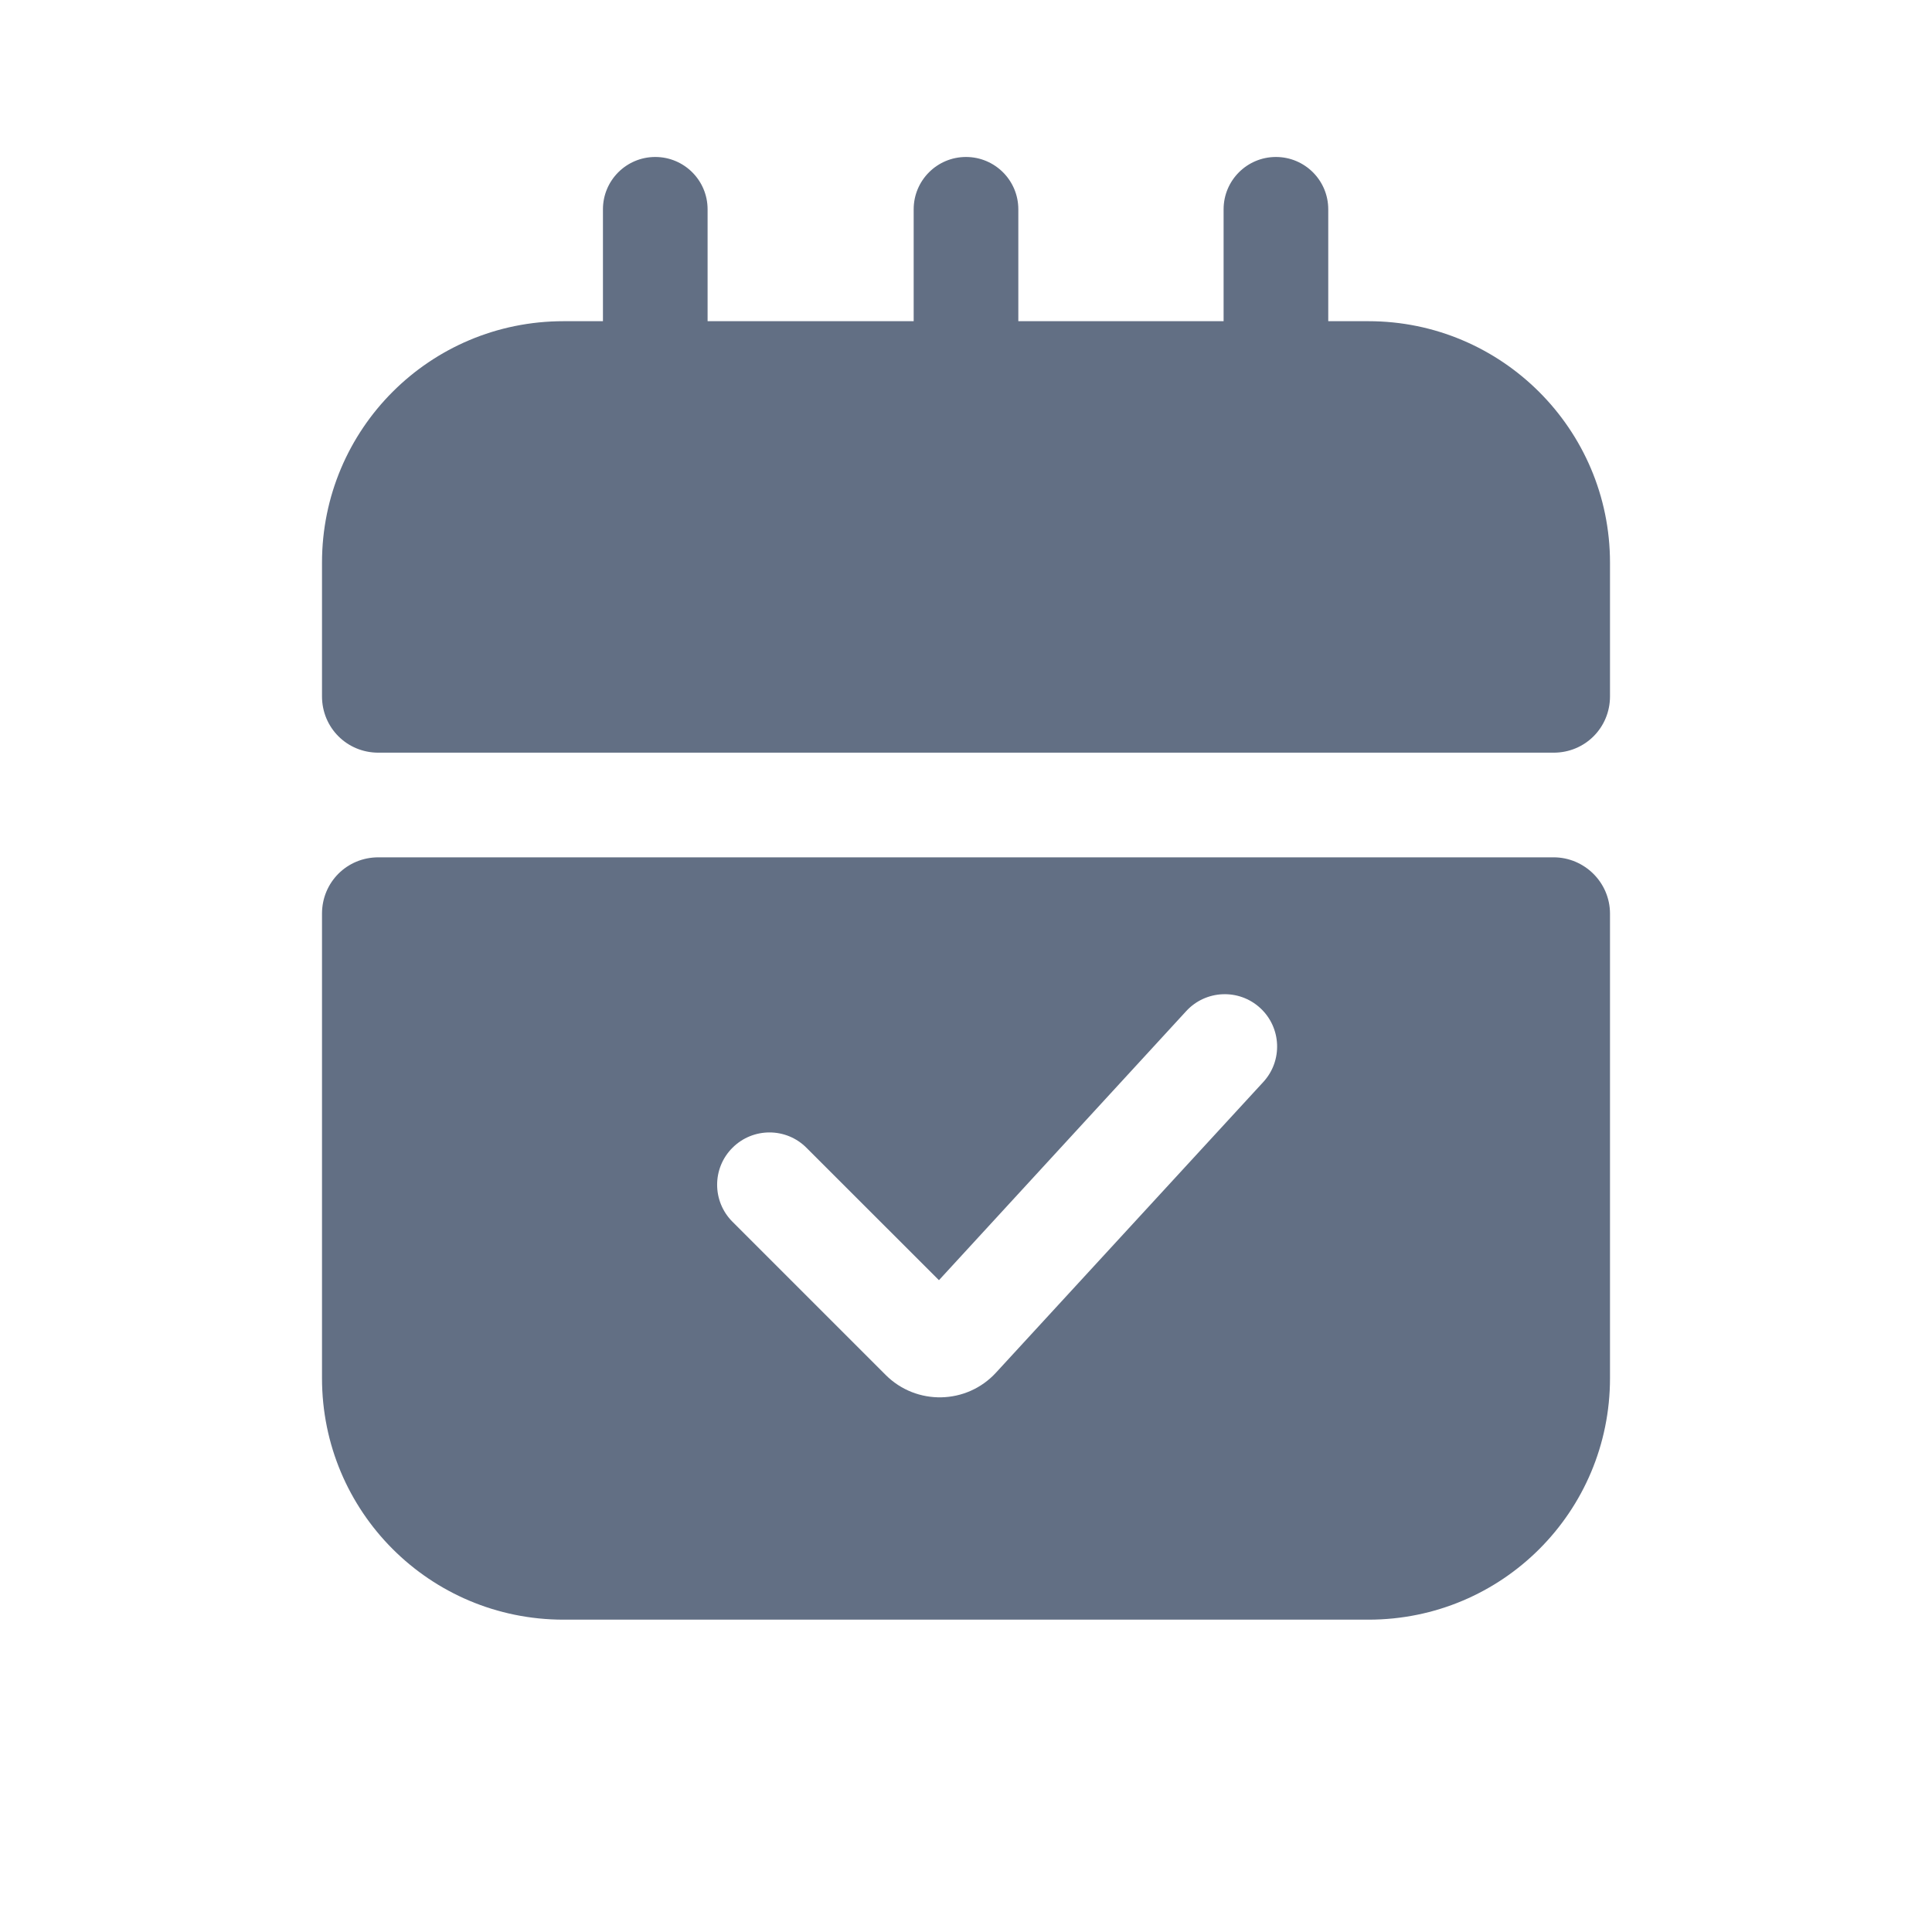 <svg width="24" height="24" viewBox="0 0 24 24" fill="none" xmlns="http://www.w3.org/2000/svg">
<path d="M8.14 1.95C8.499 1.95 8.79 2.241 8.79 2.6V3.99H11.35V2.6C11.35 2.241 11.641 1.95 12 1.95C12.359 1.95 12.65 2.241 12.65 2.6V3.99H15.2V2.6C15.2 2.241 15.491 1.95 15.85 1.95C16.209 1.95 16.5 2.241 16.5 2.6V3.99H17C18.65 3.99 20 5.33 20 6.99V8.65C20 9.04 19.69 9.35 19.3 9.35H4.7C4.31 9.35 4 9.04 4 8.65V6.99C4 5.33 5.34 3.99 7 3.99H7.49V2.6C7.49 2.241 7.781 1.95 8.14 1.95Z" fill="#626F84"/>
<path fill-rule="evenodd" clip-rule="evenodd" d="M19.3 10.65H4.7C4.31 10.65 4 10.96 4 11.35V17.12C4 18.78 5.34 20.12 7 20.12H17C18.66 20.12 20 18.78 20 17.12V11.35C20 10.96 19.68 10.65 19.3 10.65ZM15.694 13.44C15.936 13.176 15.919 12.765 15.655 12.522C15.391 12.279 14.979 12.296 14.736 12.56L11.664 15.903L10.018 14.258C9.765 14.004 9.353 14.004 9.099 14.258C8.845 14.511 8.845 14.923 9.099 15.177L11.002 17.08C11.384 17.462 12.008 17.449 12.373 17.051L15.694 13.44Z" fill="#626F84"/>
</svg>

